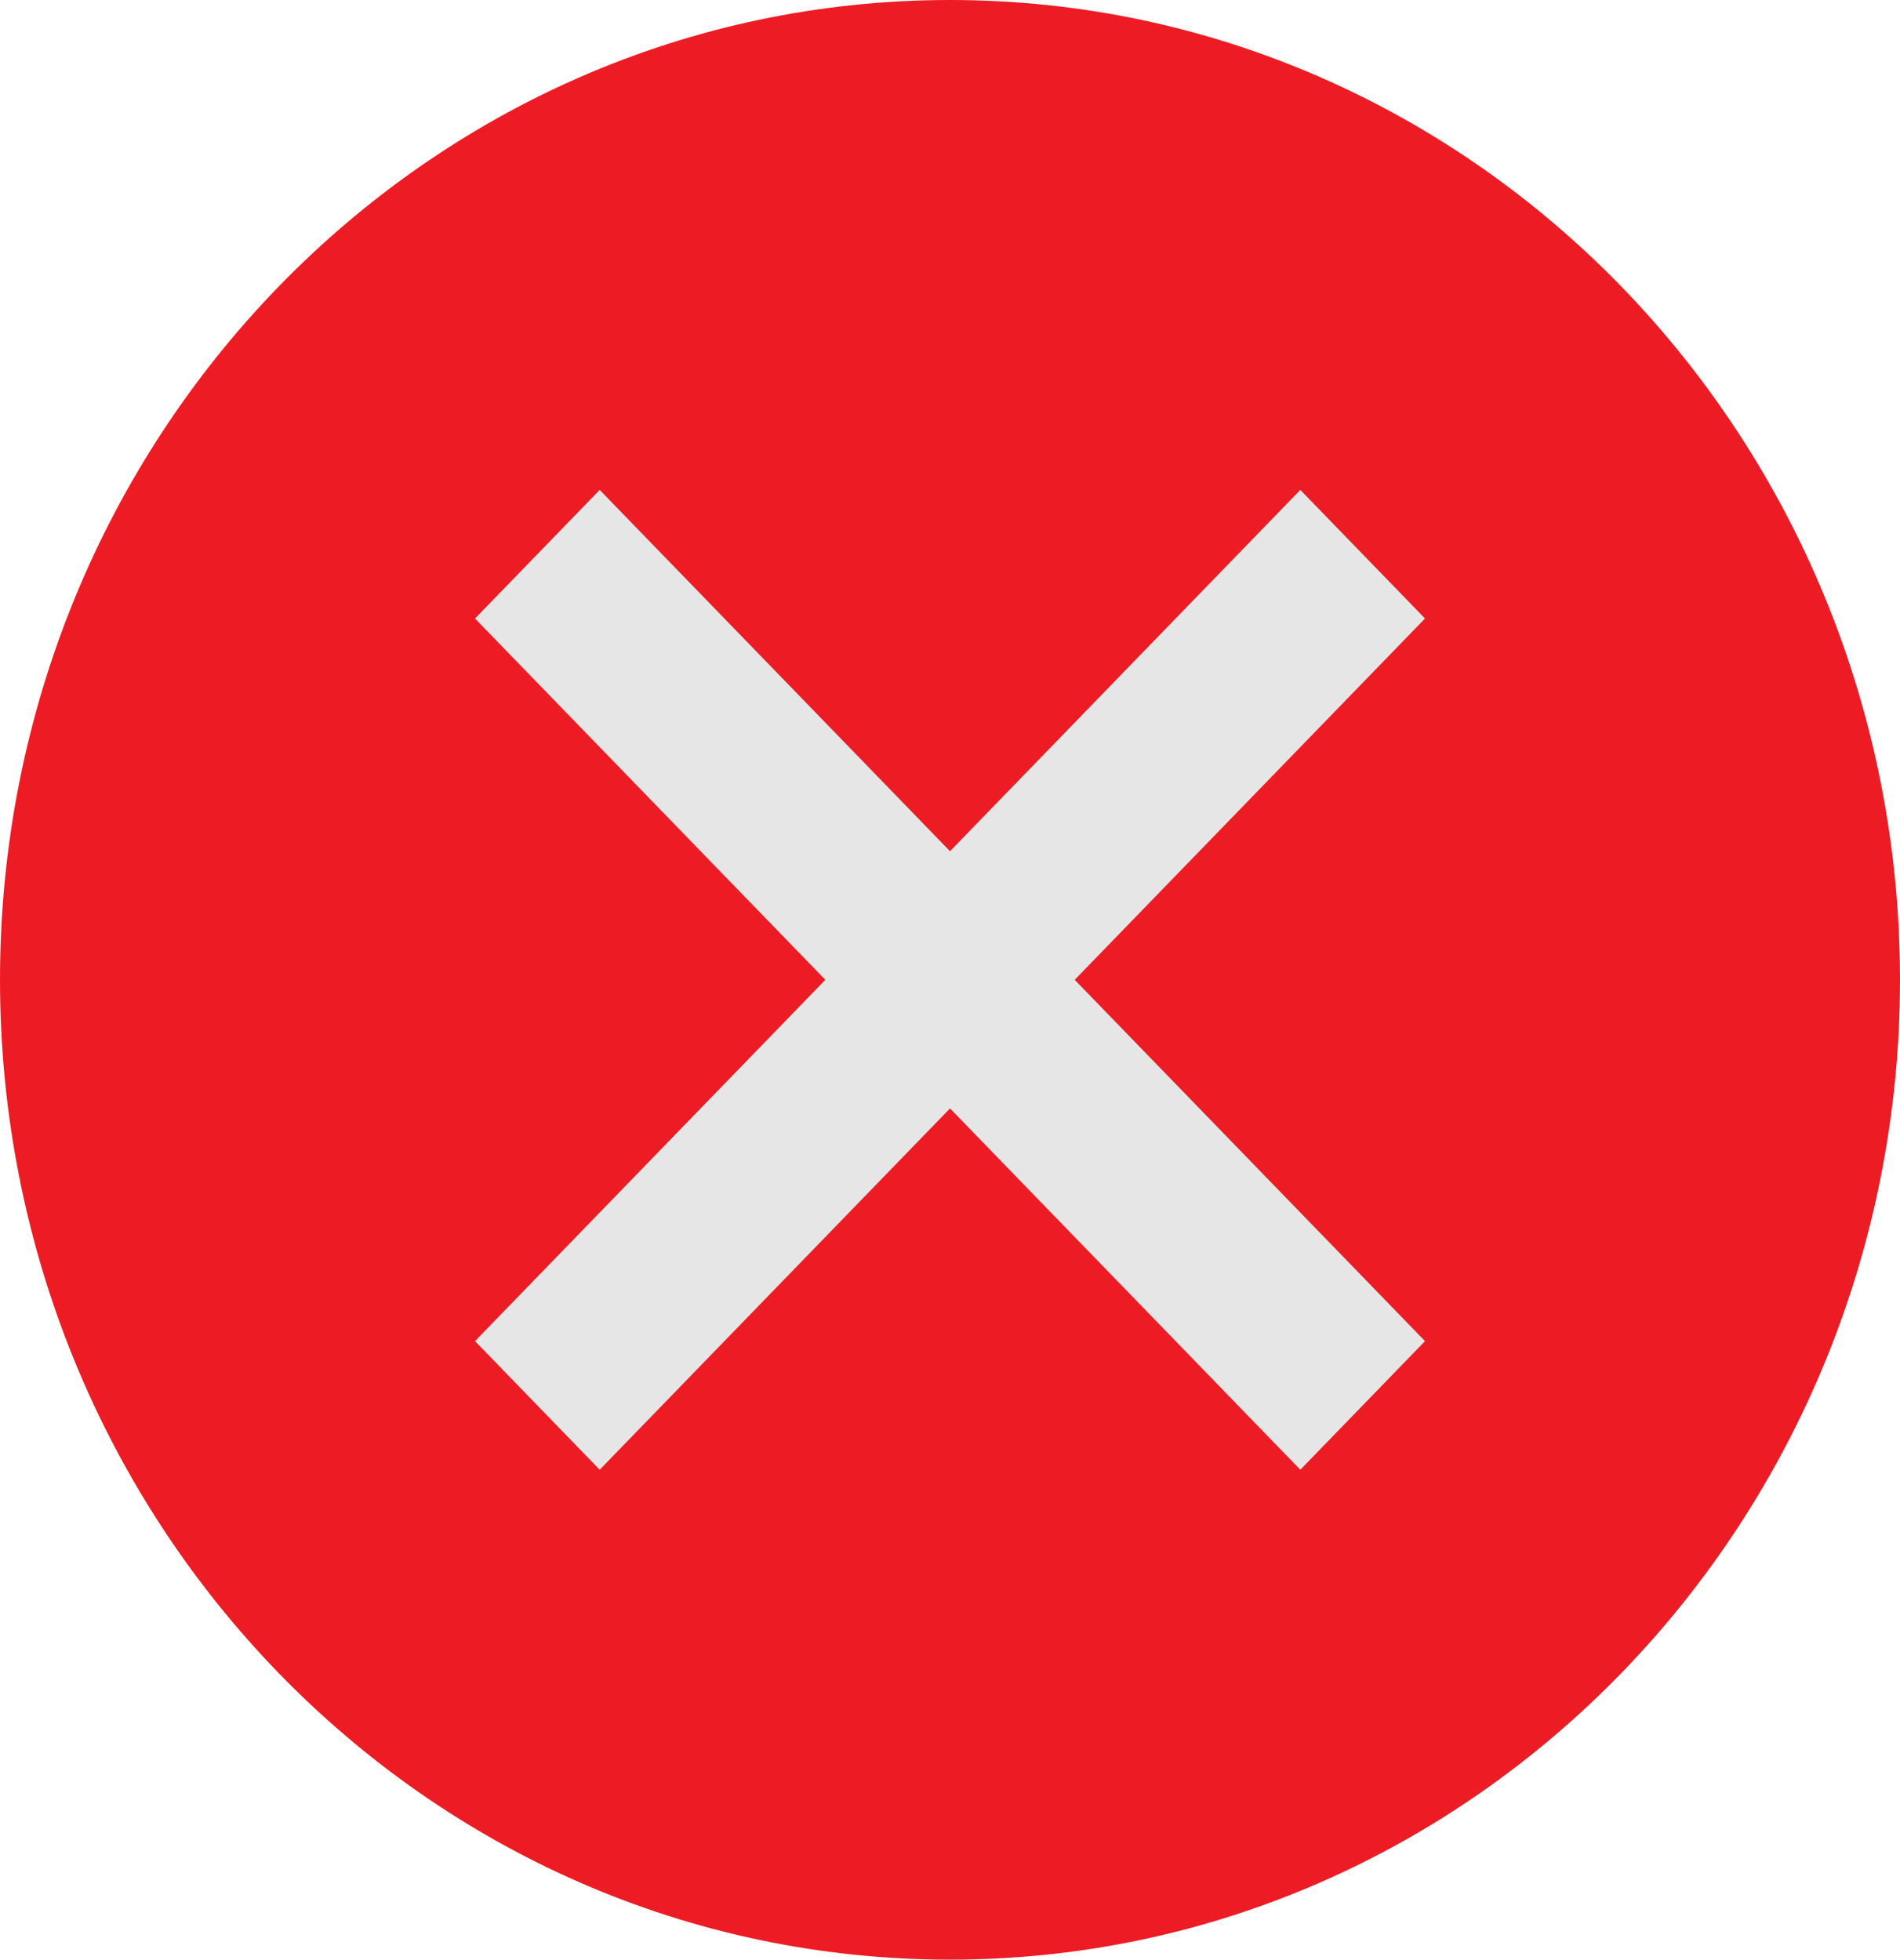 <svg width="382" height="394" viewBox="0 0 382 394" fill="none" xmlns="http://www.w3.org/2000/svg" xmlns:xlink="http://www.w3.org/1999/xlink">
<path d="M191,394C296.486,394 382,305.8 382,197C382,88.2 296.486,0 191,0C85.514,0 0,88.2 0,197C0,305.8 85.514,394 191,394Z" fill="#ED1C24"/>
<path d="M286.5,124.356L261.431,98.5L191,171.144L120.569,98.5L95.5,124.356L165.931,197L95.5,269.644L120.569,295.5L191,222.856L261.431,295.5L286.5,269.644L216.069,197L286.5,124.356Z" fill="#E6E6E6"/>
</svg>
